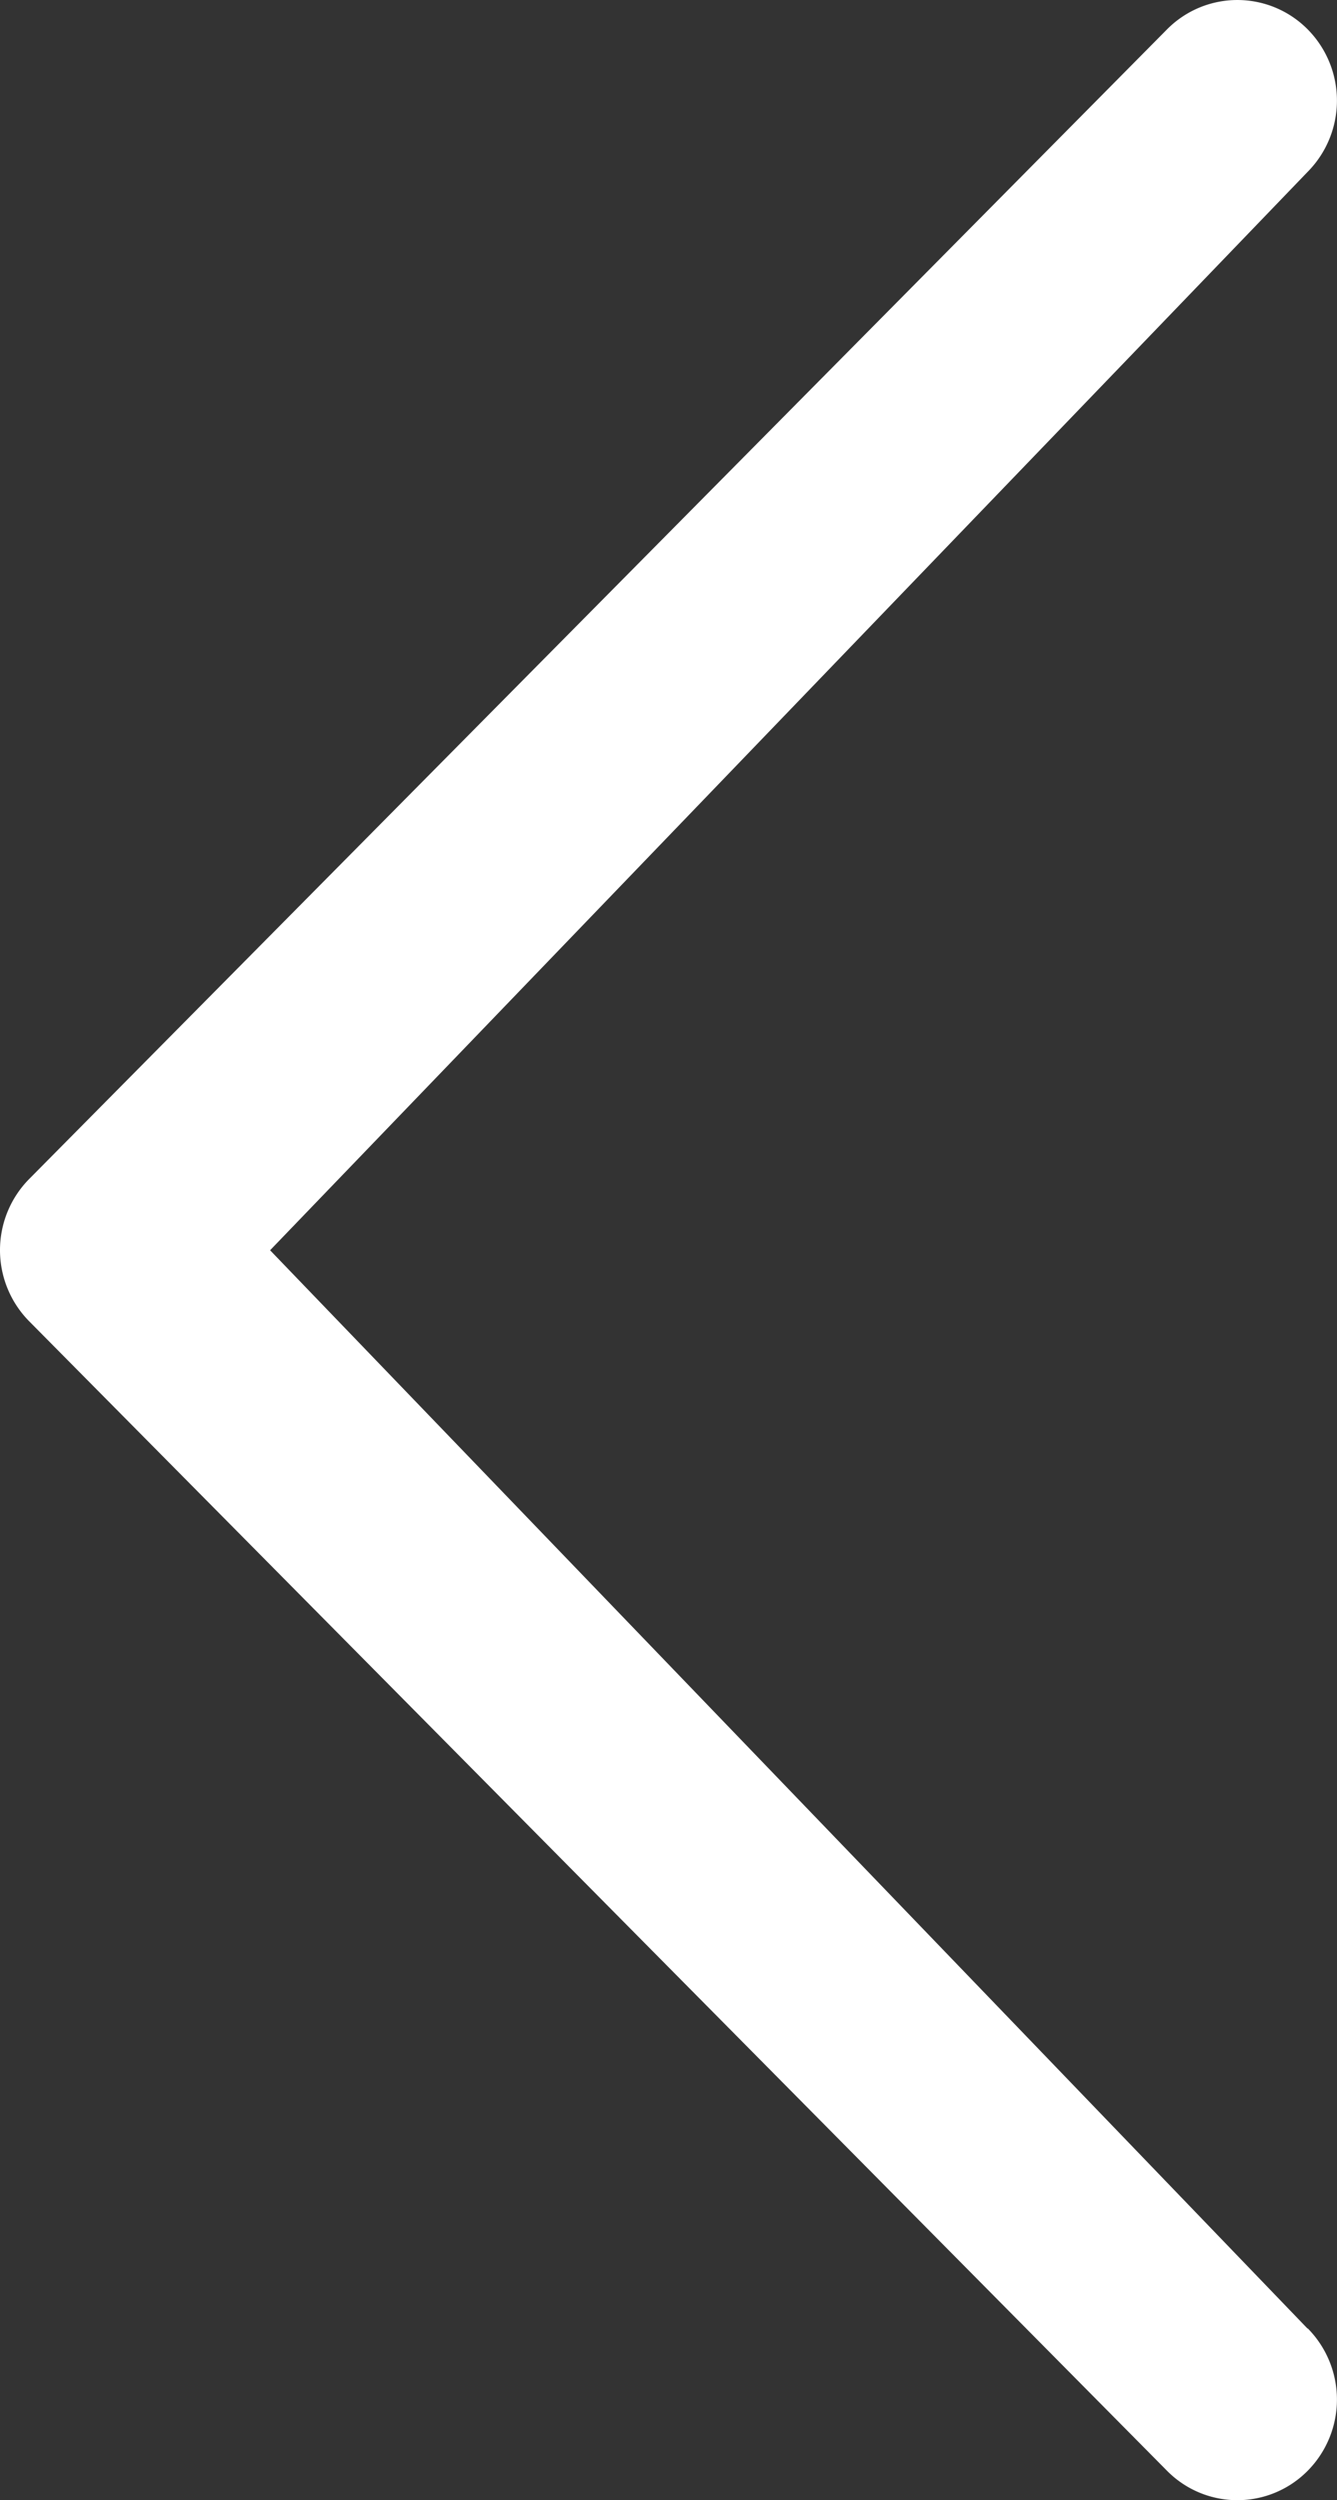 <svg xmlns="http://www.w3.org/2000/svg" width="21.394" height="39.993" viewBox="0 0 21.394 39.993">
  <rect x="0" y="0" width="21.394" height="39.993" fill="#333333" stroke="none"/>
  <path id="Icon_metro-chevron-thin-left" data-name="Icon metro-chevron-thin-left" d="M31.041,40.946a1.62,1.62,0,0,1,0,2.276,1.581,1.581,0,0,1-2.253,0L10.582,24.836a1.62,1.62,0,0,1,0-2.276L28.788,4.172a1.583,1.583,0,0,1,2.253,0,1.62,1.62,0,0,1,0,2.276L14.437,23.7l16.6,17.248Z" transform="translate(-10.115 -3.701)" fill="#ffffff"/>
</svg>

